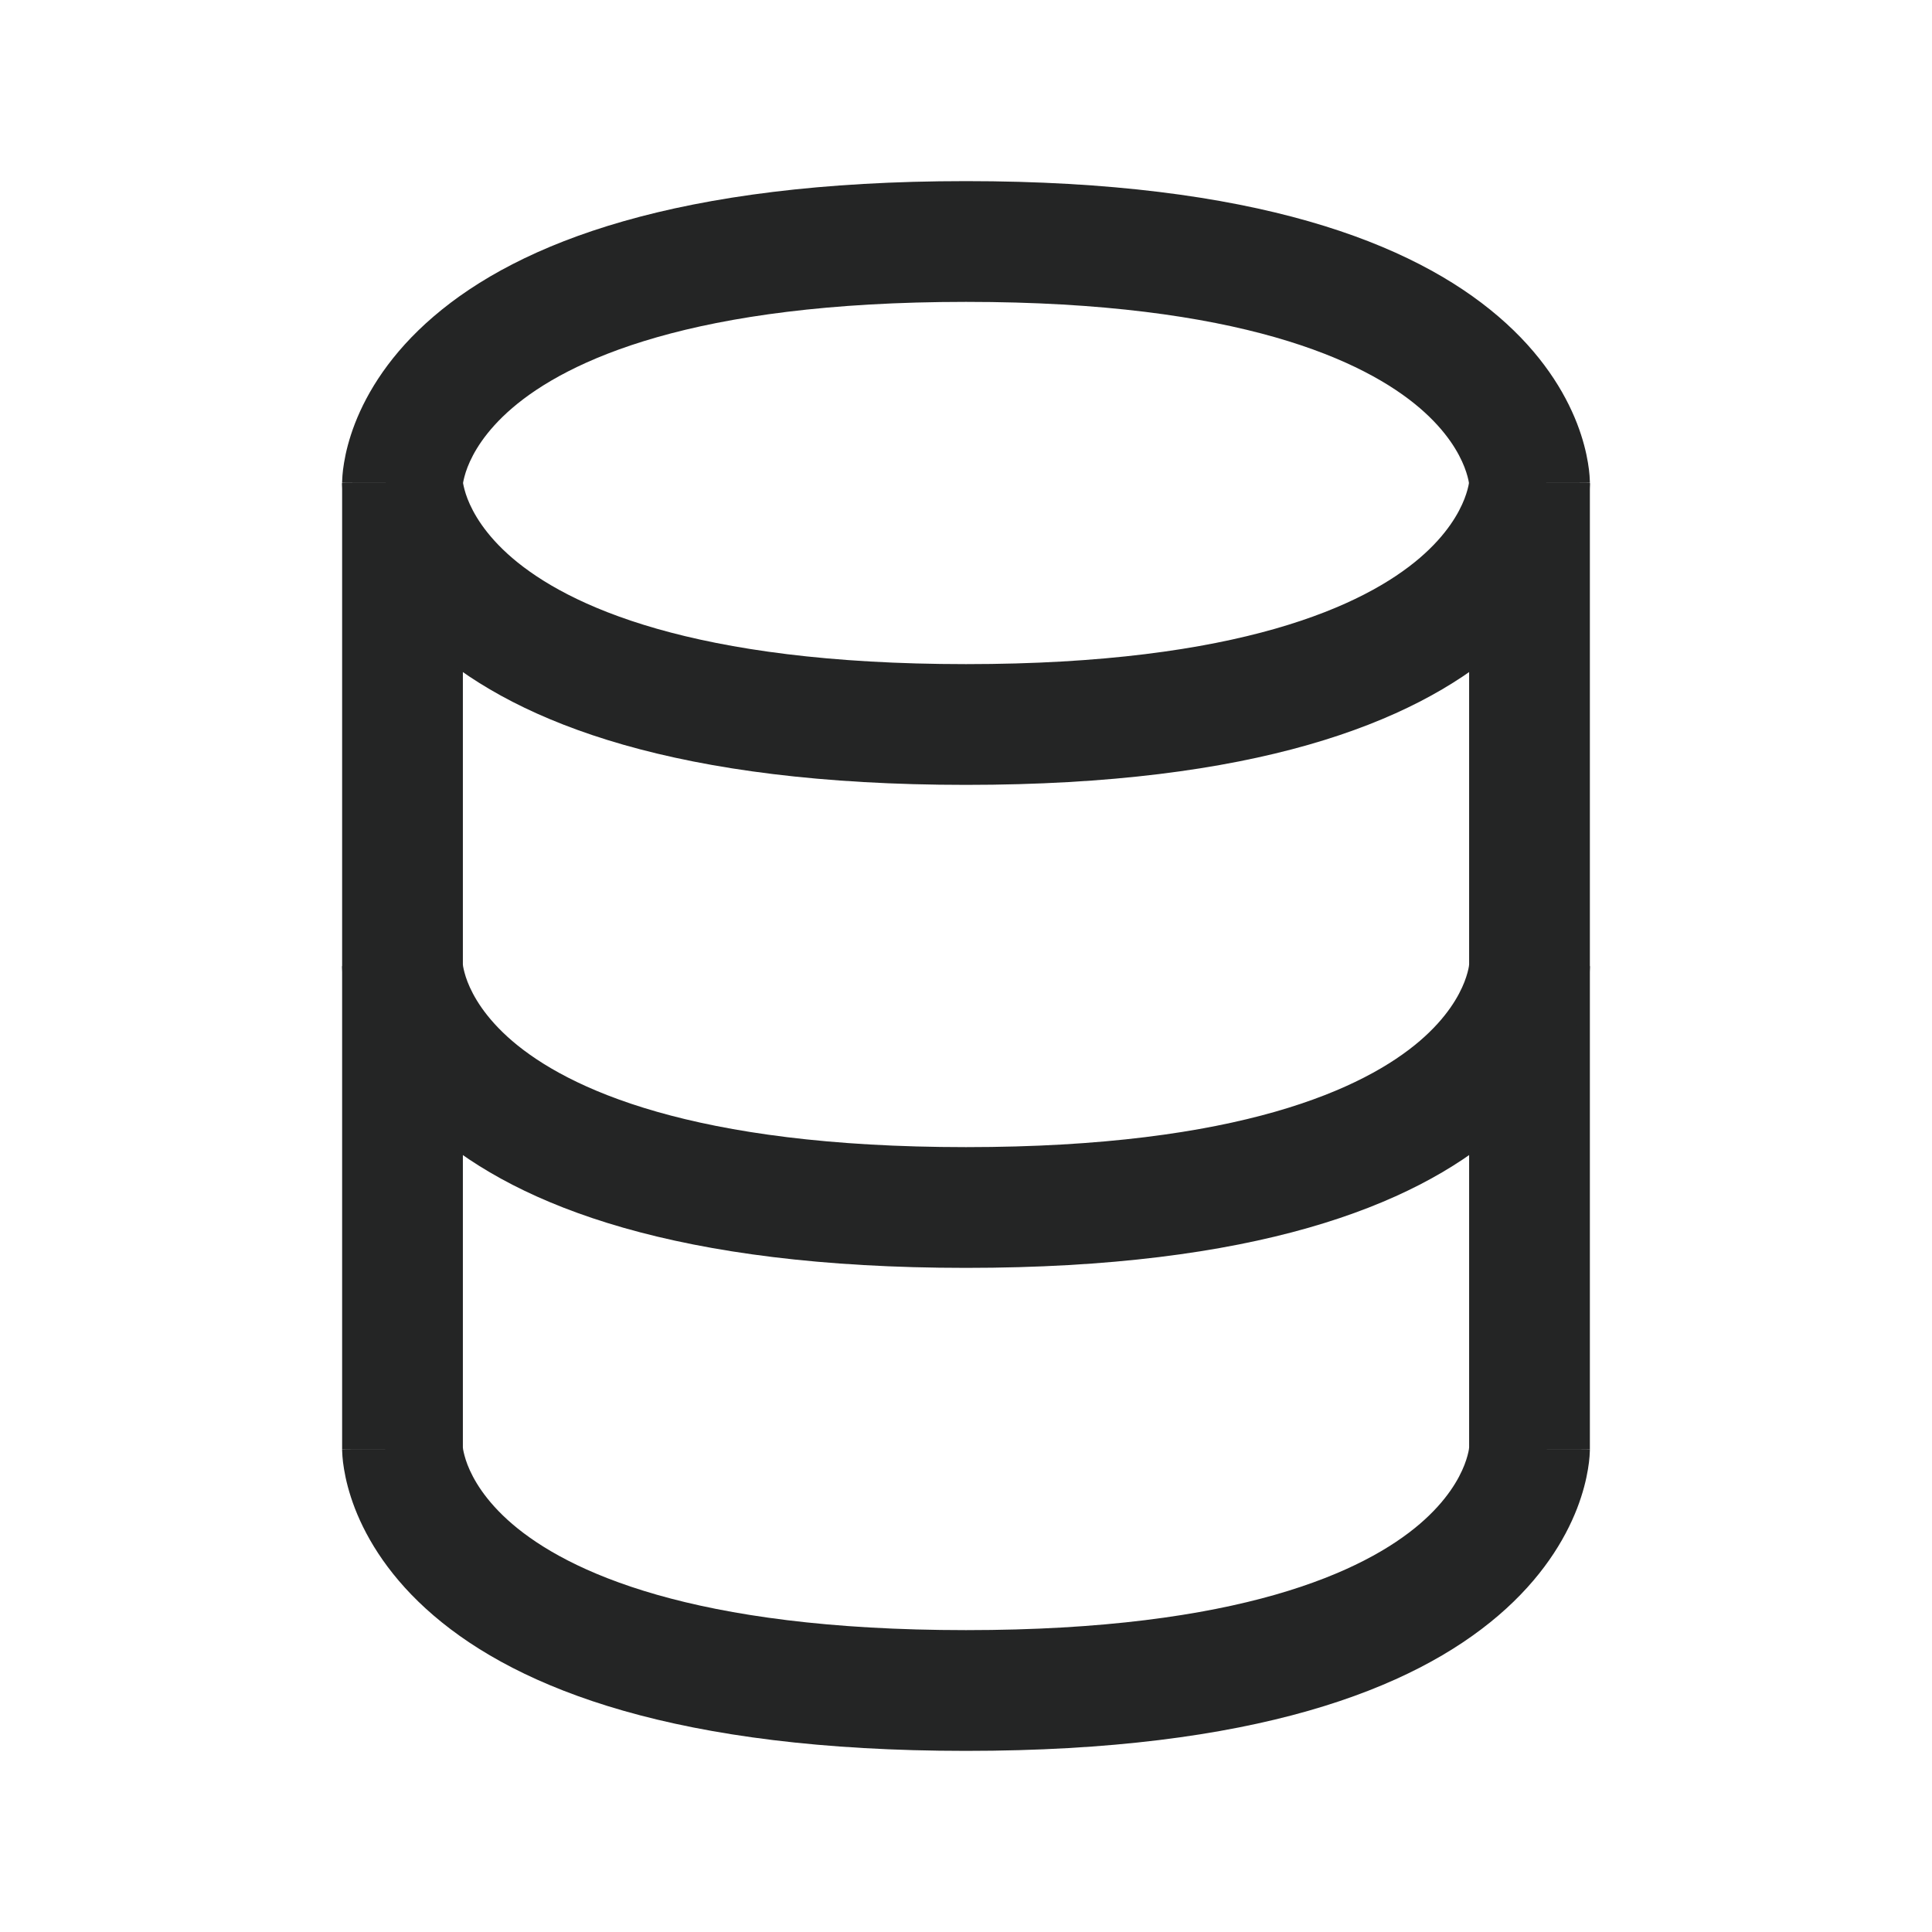 <svg width="24" height="24" viewBox="0 0 24 24" fill="none" xmlns="http://www.w3.org/2000/svg">
<path fill-rule="evenodd" clip-rule="evenodd" d="M4.25 18V12H5.75V17.981C5.751 17.986 5.752 17.994 5.753 18.006C5.76 18.042 5.774 18.109 5.808 18.197C5.875 18.369 6.024 18.64 6.363 18.931C7.047 19.517 8.59 20.25 12 20.25C15.41 20.25 16.953 19.517 17.637 18.931C17.976 18.64 18.125 18.369 18.192 18.197C18.226 18.109 18.241 18.042 18.247 18.006C18.248 17.994 18.249 17.986 18.25 17.981V12H19.75V18H19C19.75 18 19.75 18.002 19.75 18.002L19.75 18.004L19.75 18.007L19.75 18.016L19.749 18.037C19.749 18.052 19.748 18.071 19.746 18.092C19.743 18.134 19.737 18.188 19.726 18.252C19.705 18.38 19.665 18.547 19.59 18.741C19.438 19.131 19.149 19.61 18.613 20.069C17.547 20.983 15.59 21.75 12 21.75C8.41 21.75 6.453 20.983 5.387 20.069C4.851 19.61 4.562 19.131 4.41 18.741C4.335 18.547 4.295 18.38 4.274 18.252C4.263 18.188 4.257 18.134 4.254 18.092C4.252 18.071 4.251 18.052 4.251 18.037L4.25 18.016L4.25 18.007L4.25 18.004L4.25 18.002C4.25 18.002 4.25 18 5 18H4.25Z" fill="#242525"/>
<path fill-rule="evenodd" clip-rule="evenodd" d="M4.25 12V6H5.75V11.981C5.751 11.986 5.752 11.994 5.753 12.006C5.76 12.042 5.774 12.109 5.808 12.197C5.875 12.369 6.024 12.64 6.363 12.931C7.047 13.517 8.59 14.25 12 14.25C15.41 14.25 16.953 13.517 17.637 12.931C17.976 12.64 18.125 12.369 18.192 12.197C18.226 12.109 18.241 12.042 18.247 12.006C18.248 11.994 18.249 11.986 18.25 11.981V6H19.75V12H19C19.75 12 19.75 12.002 19.75 12.002L19.75 12.004L19.75 12.007L19.75 12.016L19.749 12.037C19.749 12.052 19.748 12.071 19.746 12.092C19.743 12.134 19.737 12.188 19.726 12.252C19.705 12.38 19.665 12.547 19.59 12.741C19.438 13.131 19.149 13.61 18.613 14.069C17.547 14.983 15.59 15.75 12 15.75C8.41 15.75 6.453 14.983 5.387 14.069C4.851 13.61 4.562 13.131 4.41 12.741C4.335 12.547 4.295 12.38 4.274 12.252C4.263 12.188 4.257 12.134 4.254 12.092C4.252 12.071 4.251 12.052 4.251 12.037L4.25 12.016L4.25 12.007L4.25 12.004L4.25 12.002C4.25 12.002 4.25 12 5 12H4.25Z" fill="#242525"/>
<path fill-rule="evenodd" clip-rule="evenodd" d="M5.387 3.931C6.453 3.017 8.41 2.25 12 2.25C15.59 2.25 17.547 3.017 18.613 3.931C19.149 4.39 19.438 4.869 19.59 5.259C19.665 5.453 19.705 5.62 19.726 5.748C19.737 5.812 19.743 5.866 19.746 5.908C19.748 5.929 19.749 5.948 19.749 5.963L19.75 5.984L19.75 5.993L19.75 5.996L19.75 5.998C19.75 5.998 19.75 6 19 6C19.75 6 19.75 6.002 19.75 6.002L19.75 6.004L19.75 6.007L19.75 6.016L19.749 6.037C19.749 6.052 19.748 6.071 19.746 6.092C19.743 6.134 19.737 6.188 19.726 6.252C19.705 6.38 19.665 6.547 19.59 6.741C19.438 7.131 19.149 7.61 18.613 8.069C17.547 8.983 15.59 9.75 12 9.75C8.41 9.75 6.453 8.983 5.387 8.069C4.851 7.61 4.562 7.131 4.41 6.741C4.335 6.547 4.295 6.38 4.274 6.252C4.263 6.188 4.257 6.134 4.254 6.092C4.252 6.071 4.251 6.052 4.251 6.037L4.25 6.016L4.25 6.007L4.25 6.004L4.25 6.002C4.25 6.002 4.25 6 5 6C4.25 6 4.25 5.998 4.25 5.998L4.25 5.996L4.25 5.993L4.25 5.984L4.251 5.963C4.251 5.948 4.252 5.929 4.254 5.908C4.257 5.866 4.263 5.812 4.274 5.748C4.295 5.62 4.335 5.453 4.41 5.259C4.562 4.869 4.851 4.39 5.387 3.931ZM5.753 6L5.753 6.006C5.76 6.042 5.774 6.109 5.808 6.197C5.875 6.369 6.024 6.64 6.363 6.931C7.047 7.517 8.59 8.25 12 8.25C15.41 8.25 16.953 7.517 17.637 6.931C17.976 6.64 18.125 6.369 18.192 6.197C18.226 6.109 18.241 6.042 18.247 6.006L18.247 6L18.247 5.994C18.241 5.958 18.226 5.891 18.192 5.803C18.125 5.631 17.976 5.36 17.637 5.069C16.953 4.483 15.41 3.75 12 3.75C8.59 3.75 7.047 4.483 6.363 5.069C6.024 5.36 5.875 5.631 5.808 5.803C5.774 5.891 5.76 5.958 5.753 5.994L5.753 6Z" fill="#242525"/>
</svg>
